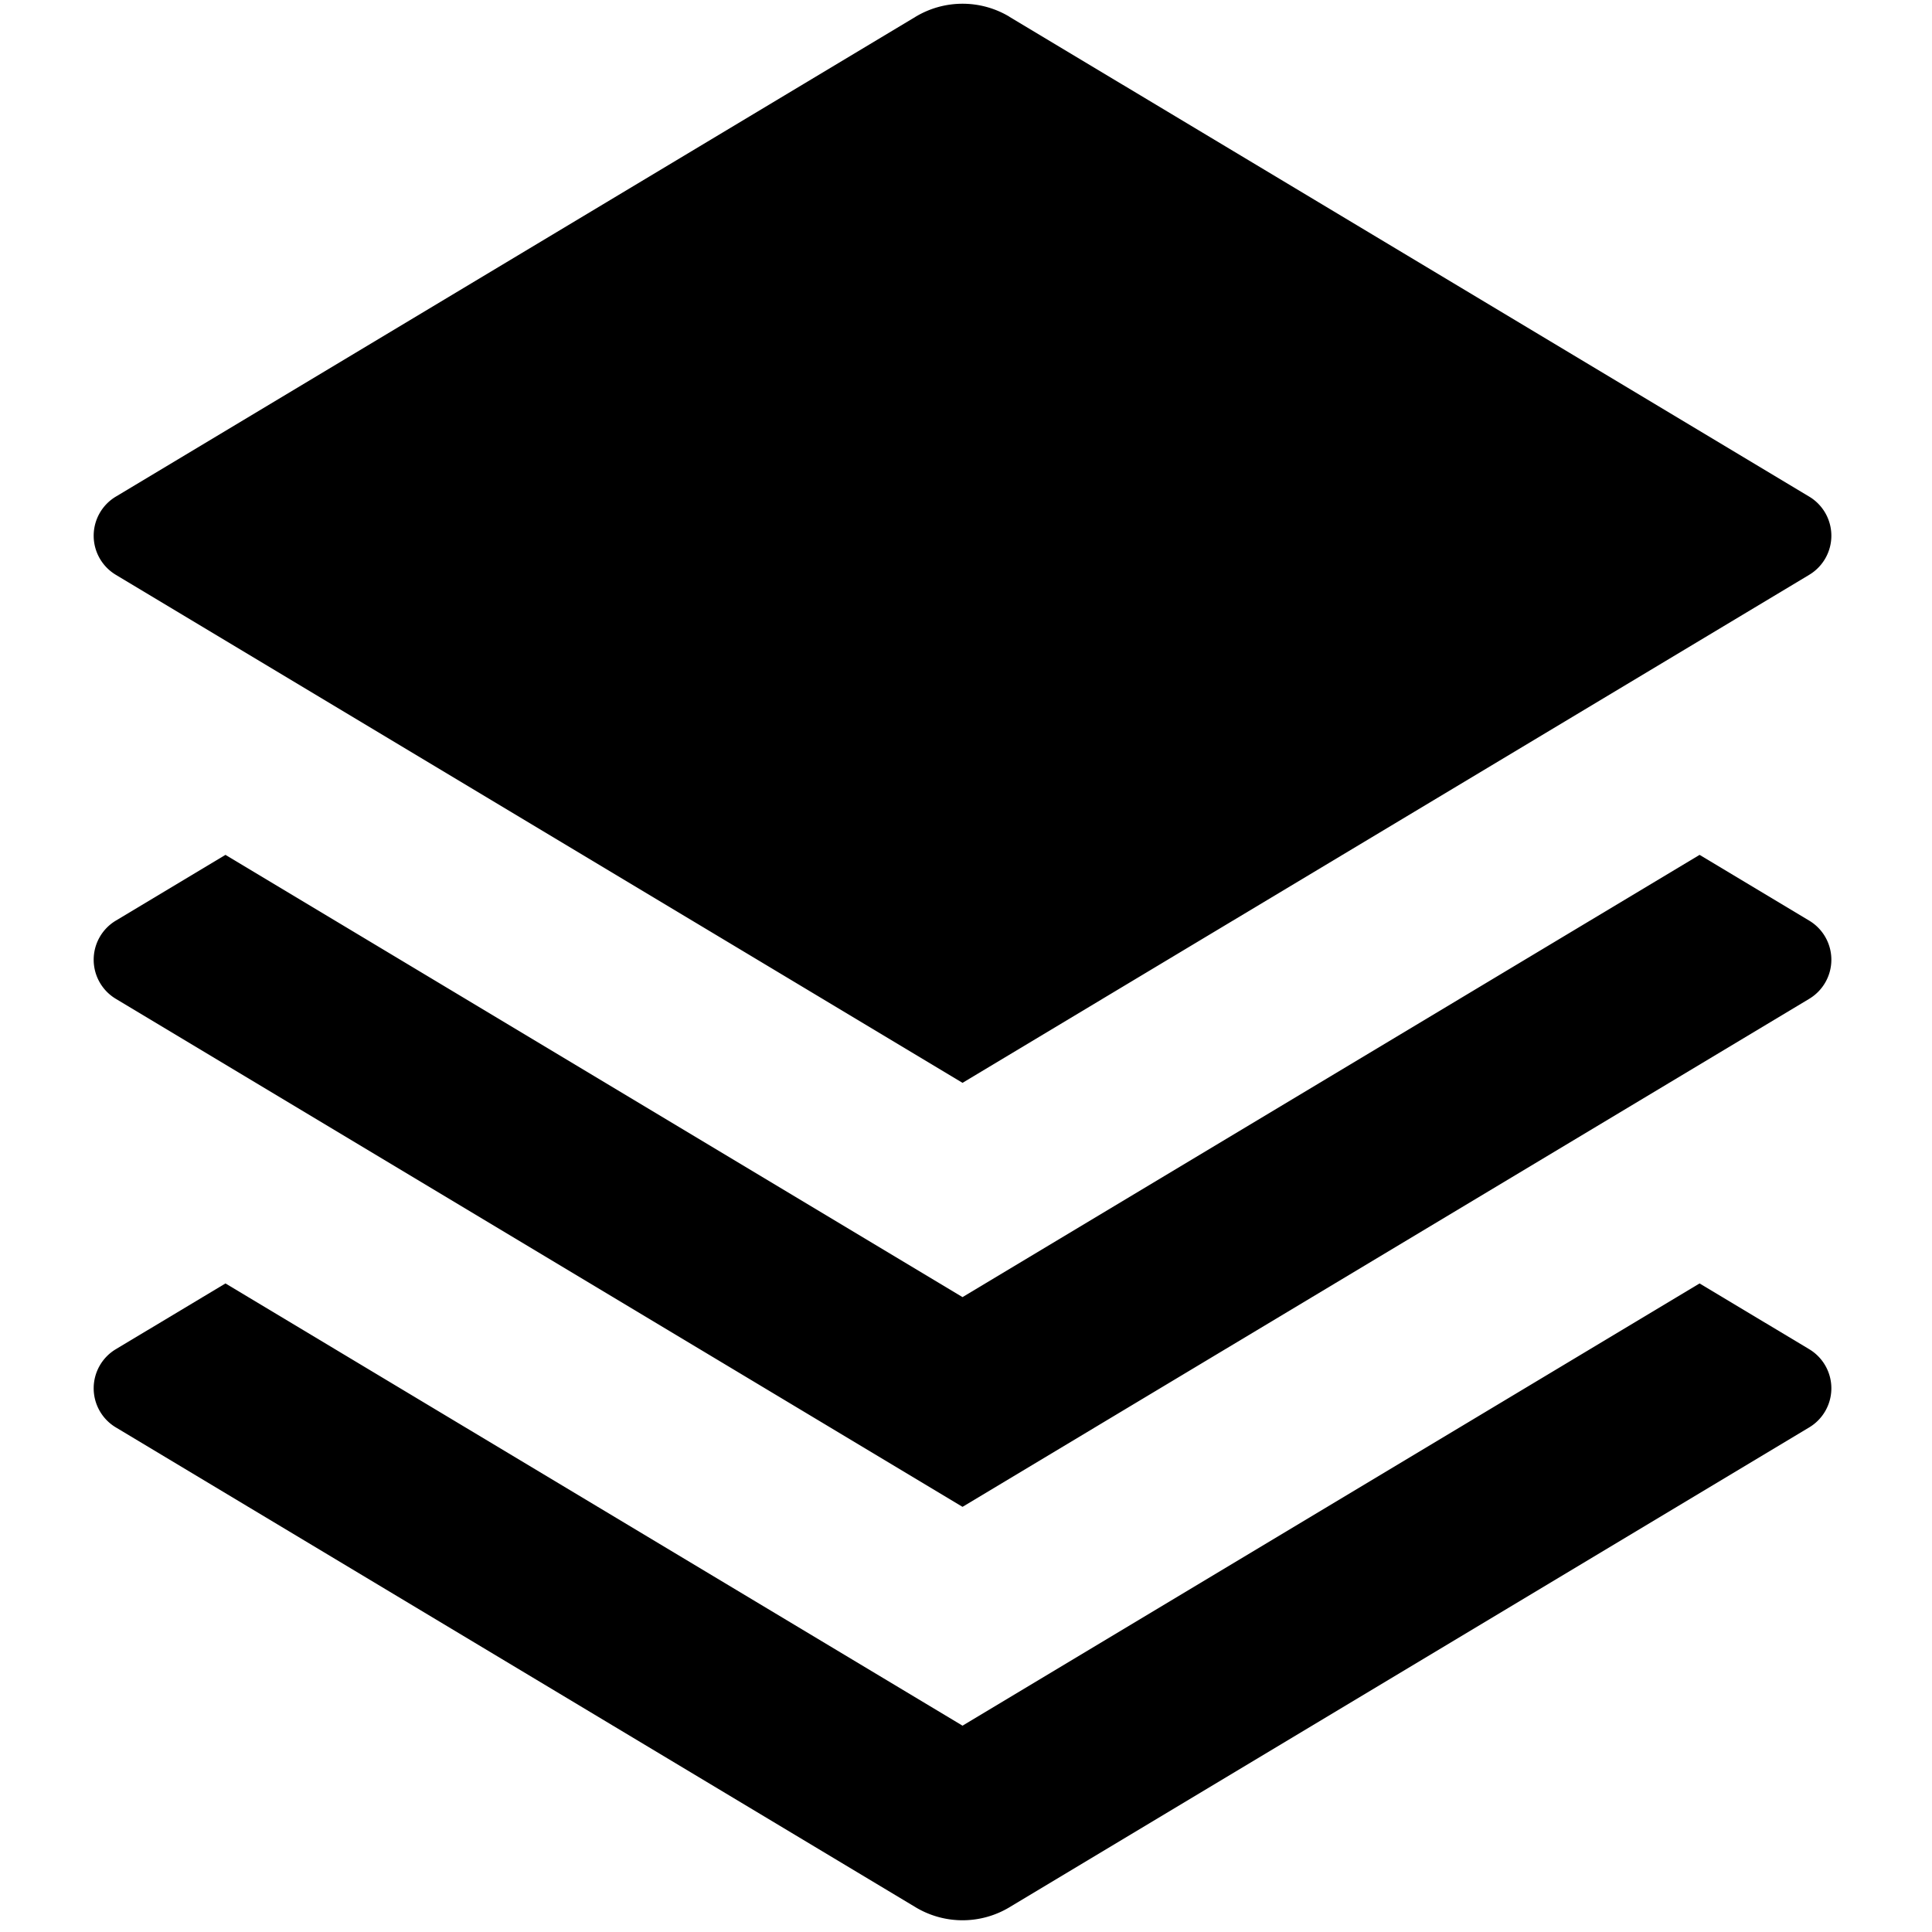 <svg xmlns="http://www.w3.org/2000/svg" viewBox="0 0 128 128"><path d="M112.602 56.637l7.261 4.356a3.02 3.02 0 010 5.183L63.77 99.832 7.676 66.176a3.02 3.02 0 010-5.183l7.262-4.356 48.832 29.3 48.832-29.3zm0 28.394l7.261 4.356a3.02 3.02 0 010 5.183l-52.982 31.79a6.041 6.041 0 01-6.222 0L7.676 94.57a3.02 3.02 0 010-5.183l7.262-4.356 48.832 29.3 48.832-29.3zM66.875 1.111l52.988 31.79a3.02 3.02 0 010 5.183L63.77 71.74 7.676 38.084a3.02 3.02 0 010-5.183L60.66 1.11a6.041 6.041 0 016.222 0h-.006z"/></svg>